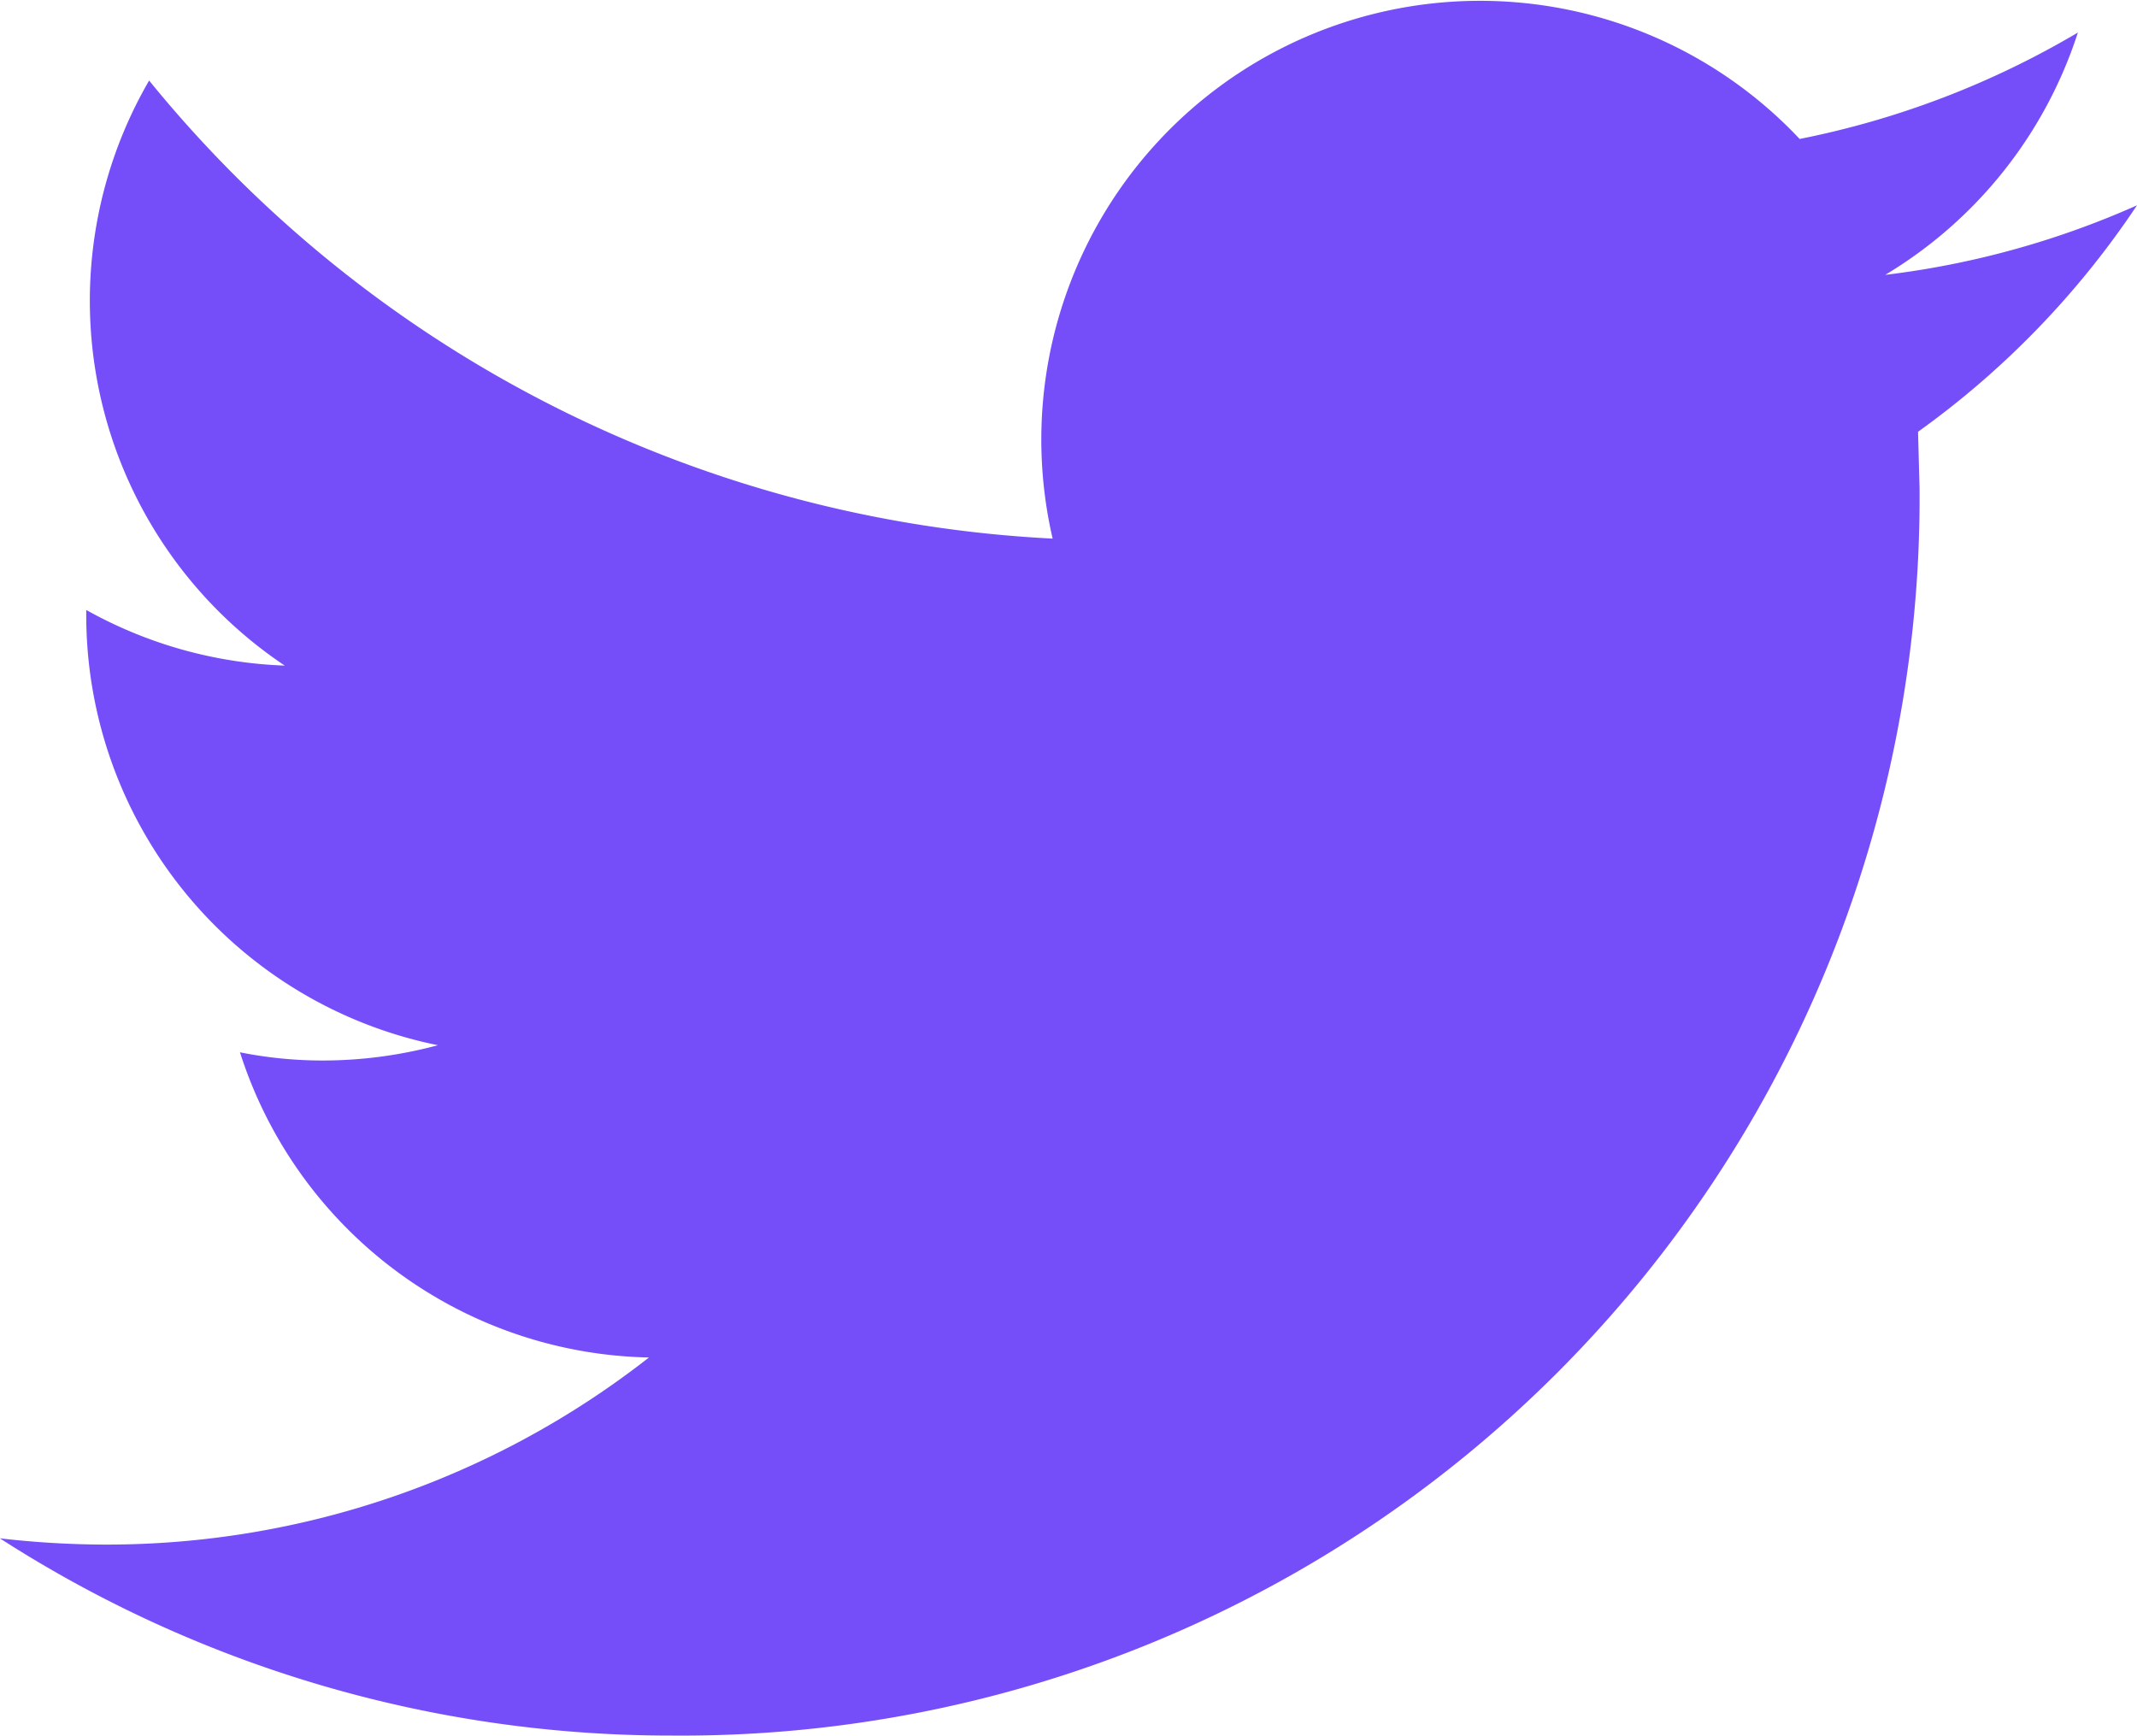<svg xmlns="http://www.w3.org/2000/svg" width="15.362" height="12.479" viewBox="0 0 15.362 12.479">
  <g id="Twitter_icon" data-name="Twitter icon" transform="translate(61.999 -54.441)">
    <g id="Group_7" data-name="Group 7" transform="translate(-61.999 54.441)">
      <path id="Path_148" data-name="Path 148" d="M15.363,58.917a6.293,6.293,0,0,1-1.81.5,3.164,3.164,0,0,0,1.385-1.742,6.353,6.353,0,0,1-2,.765,3.154,3.154,0,0,0-5.37,2.873,8.947,8.947,0,0,1-6.495-3.293,3.155,3.155,0,0,0,.975,4.206,3.152,3.152,0,0,1-1.427-.4v.039a3.155,3.155,0,0,0,2.528,3.09,3.192,3.192,0,0,1-.83.11,3.025,3.025,0,0,1-.593-.059A3.153,3.153,0,0,0,4.666,67.2,6.323,6.323,0,0,1,.753,68.545,6.7,6.7,0,0,1,0,68.5a8.908,8.908,0,0,0,4.83,1.418A8.9,8.9,0,0,0,13.8,60.953l-.011-.408A6.293,6.293,0,0,0,15.363,58.917Z" transform="translate(-0.001 -57.441)" fill="#754ef9"/>
    </g>
  </g>
</svg>
